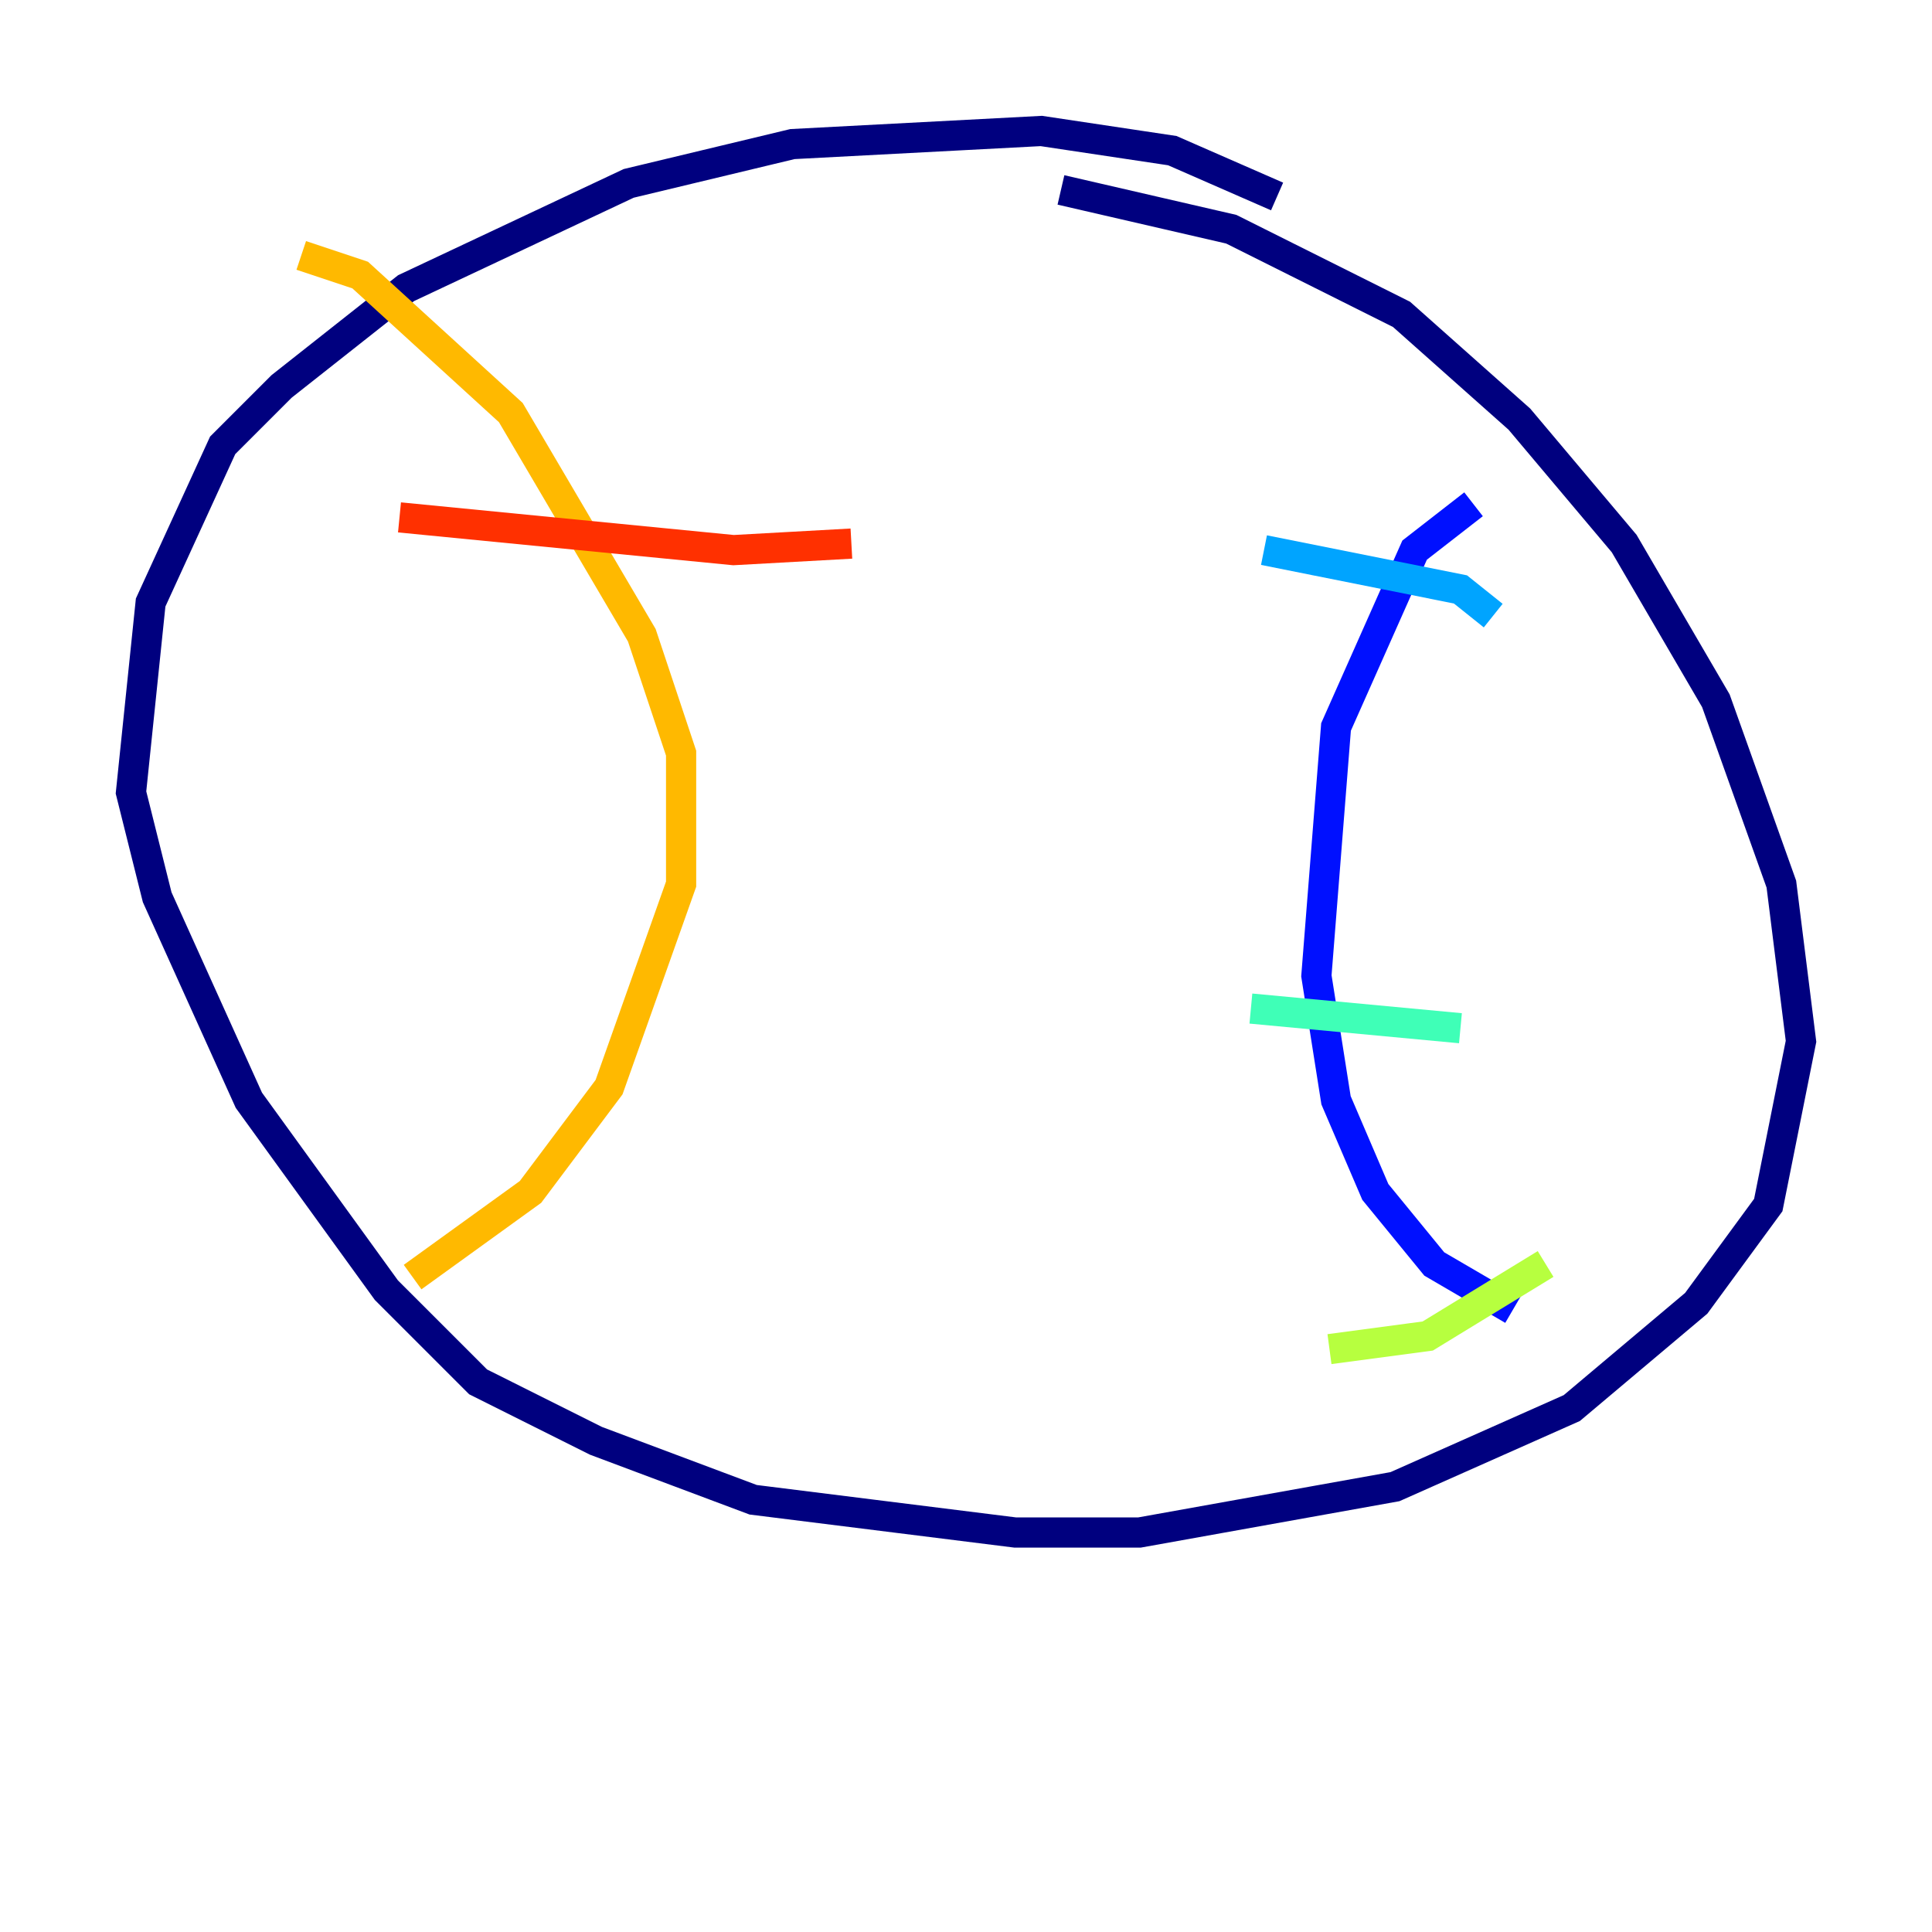 <?xml version="1.0" encoding="utf-8" ?>
<svg baseProfile="tiny" height="128" version="1.2" viewBox="0,0,128,128" width="128" xmlns="http://www.w3.org/2000/svg" xmlns:ev="http://www.w3.org/2001/xml-events" xmlns:xlink="http://www.w3.org/1999/xlink"><defs /><polyline fill="none" points="84.61,13.017 77.668,9.98 68.99,8.678 52.502,9.546 41.654,12.149 26.902,19.091 18.658,25.6 14.752,29.505 9.98,39.919 8.678,52.502 10.414,59.444 16.488,72.895 25.6,85.478 31.675,91.552 39.485,95.458 49.898,99.363 67.254,101.532 75.498,101.532 92.42,98.495 104.136,93.288 112.38,86.346 117.153,79.837 119.322,68.99 118.02,58.576 113.681,46.427 107.607,36.014 100.664,27.77 92.854,20.827 81.573,15.186 70.291,12.583" stroke="#00007f" stroke-width="2" /><polyline fill="none" points="97.627,33.41 93.722,36.447 88.515,48.163 87.214,64.651 88.515,72.895 91.119,78.969 95.024,83.742 100.231,86.78" stroke="#0010ff" stroke-width="2" /><polyline fill="none" points="83.742,36.447 96.759,39.051 98.929,40.786" stroke="#00a4ff" stroke-width="2" /><polyline fill="none" points="82.875,66.82 96.759,68.122" stroke="#3fffb7" stroke-width="2" /><polyline fill="none" points="88.081,89.383 94.59,88.515 102.4,83.742" stroke="#b7ff3f" stroke-width="2" /><polyline fill="none" points="19.959,16.922 23.864,18.224 33.844,27.336 42.522,42.088 45.125,49.898 45.125,58.576 40.352,72.027 35.146,78.969 27.336,84.61" stroke="#ffb900" stroke-width="2" /><polyline fill="none" points="26.468,34.278 48.597,36.447 56.407,36.014" stroke="#ff3000" stroke-width="2" /><polyline fill="none" points="31.241,70.291 31.241,70.291" stroke="#7f0000" stroke-width="2" /></svg>
